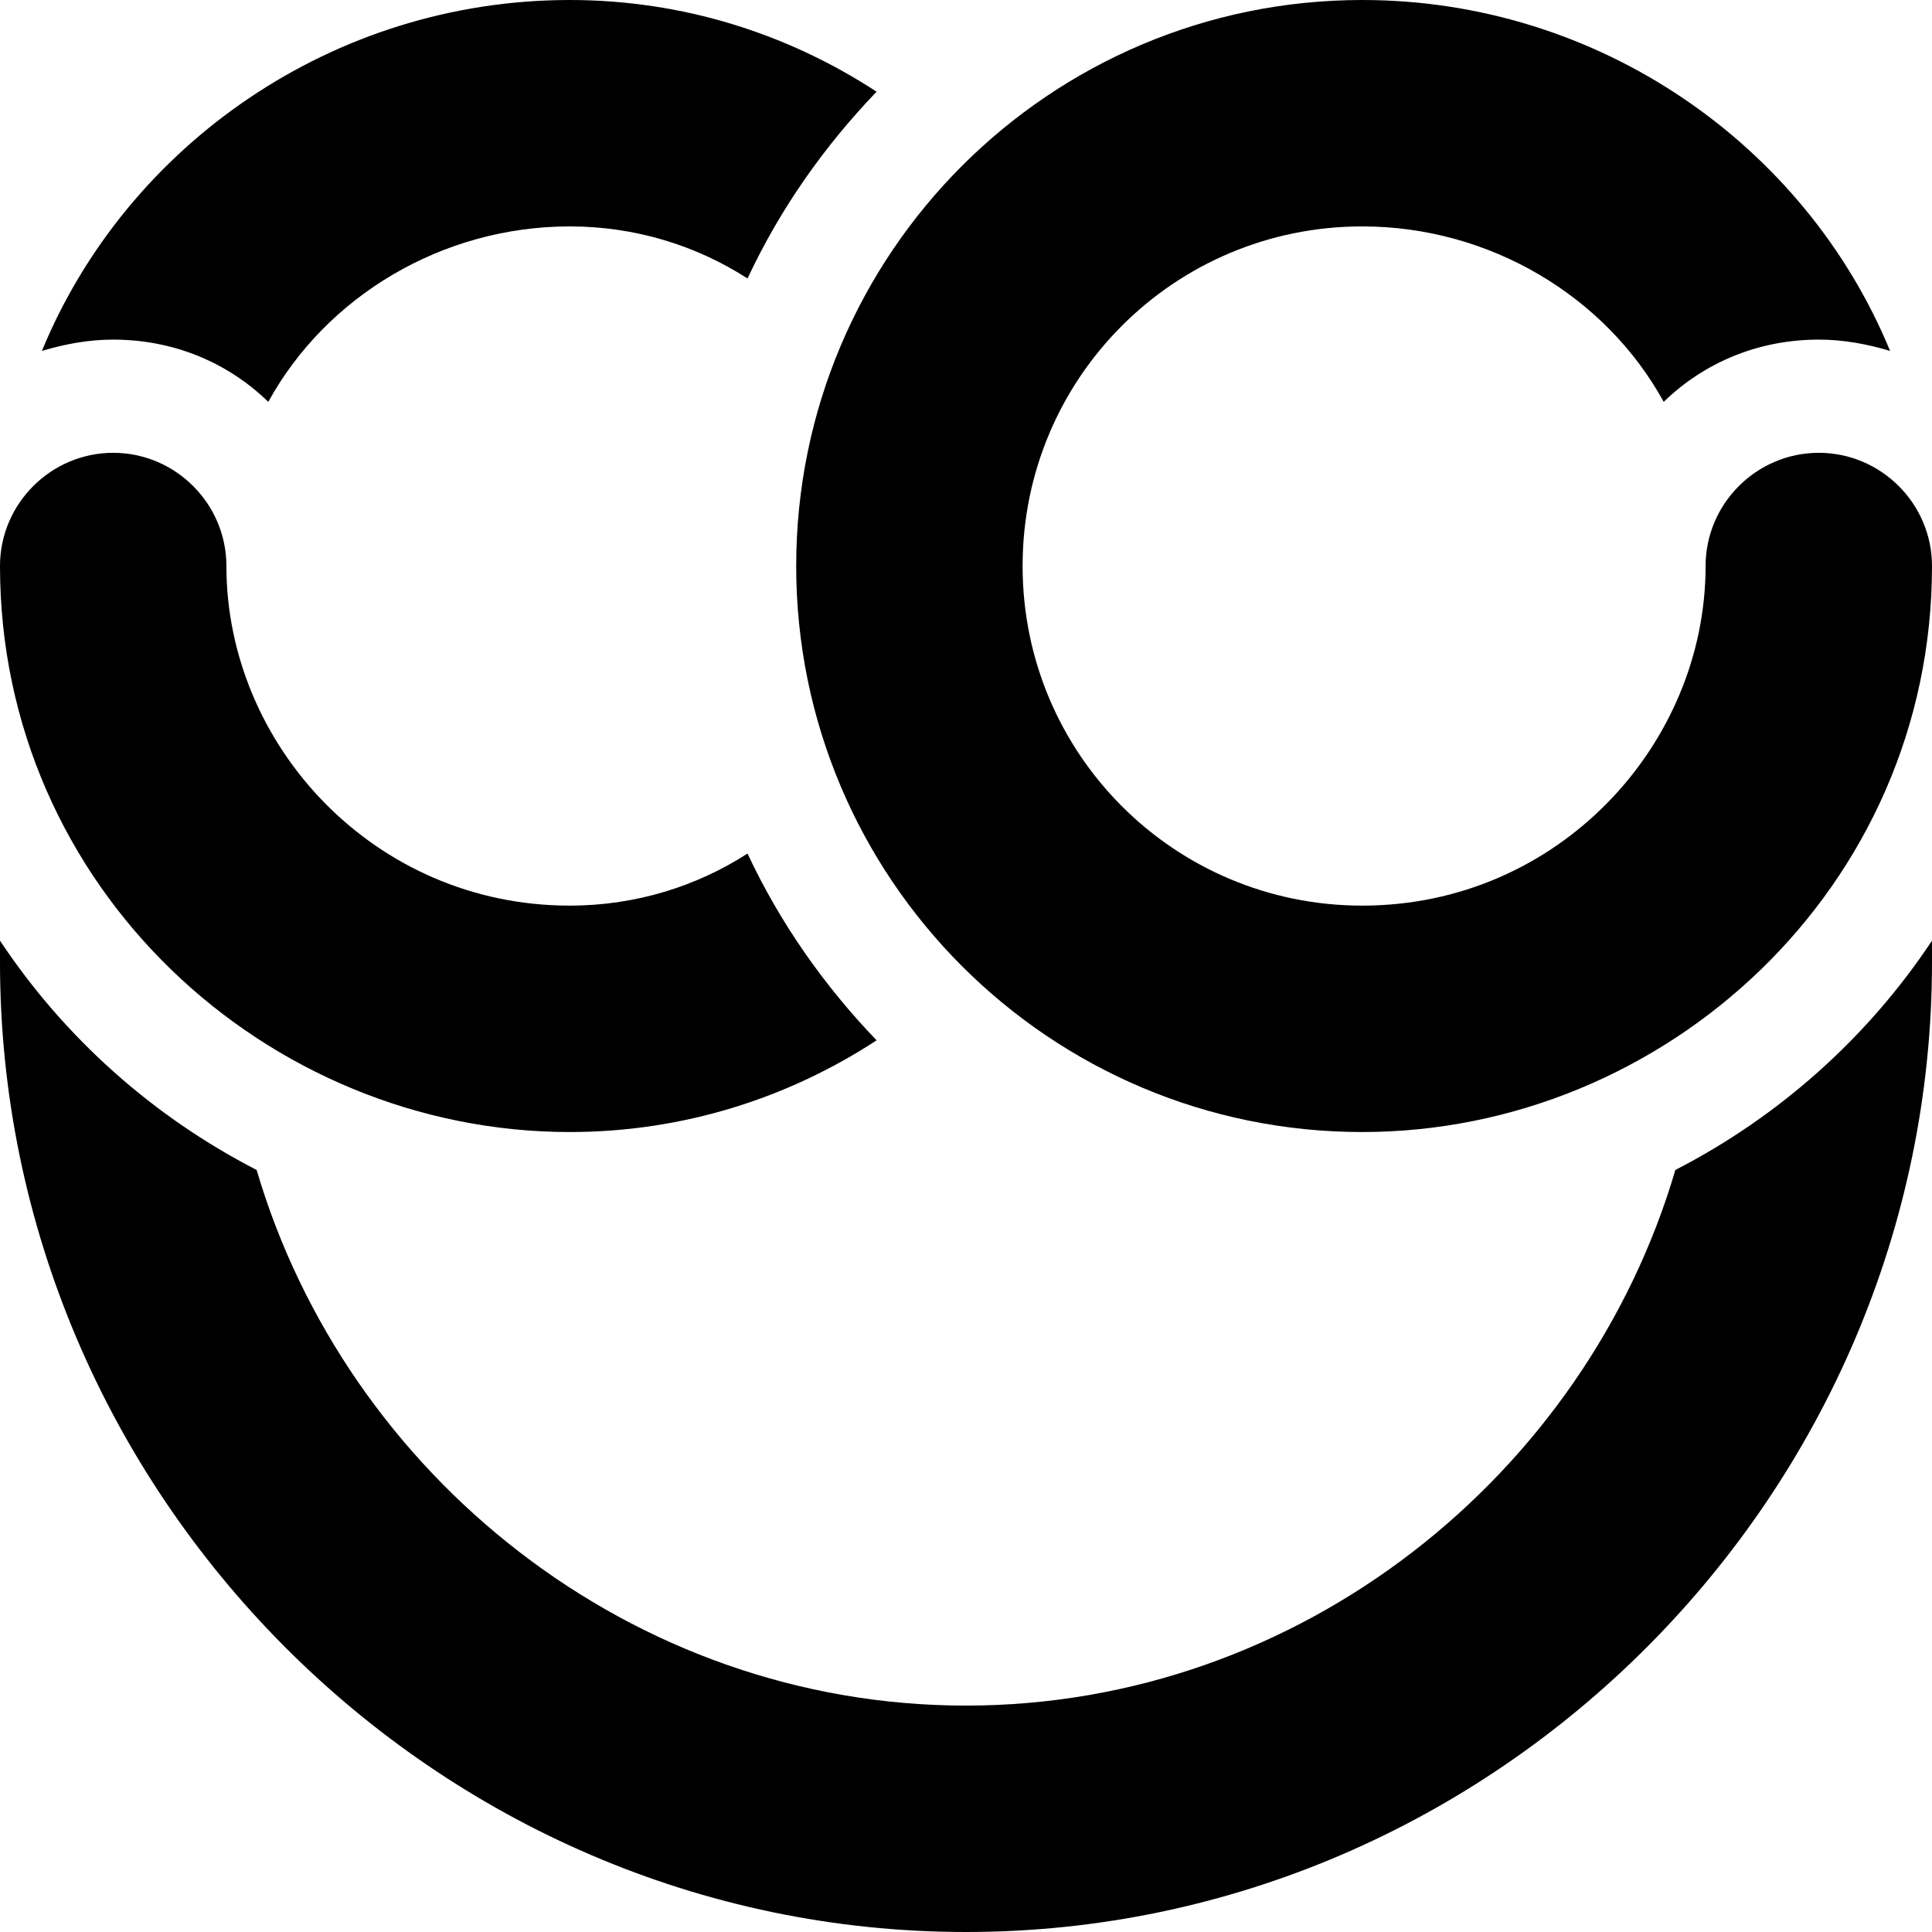 <svg height="512pt" viewBox="0 0 512 512" width="512pt" xmlns="http://www.w3.org/2000/svg"><path d="m482 120c-16.5 0-30 13.5-30 30 0 47.402-39.098 90-91 90-49.801 0-90-40.199-90-90s40.199-90 90-90c33.898 0 64.602 18.602 79.898 46.5 10.801-10.5 25.199-16.5 41.102-16.5 6.598 0 12.898 1.199 18.898 3-22.5-54.602-77.199-93-139.898-93-82.801 0-150 67.199-150 150s67.199 150 150 150c80.367 0 151-64.781 151-150 0-16.5-13.5-30-30-30zm0 0"/><path d="m0 150c0 85.219 70.633 150 151 150 30 0 57.898-9 81.301-24.301-13.801-14.398-25.5-30.898-34.199-49.5-13.5 8.699-29.699 13.801-47.102 13.801-51.902 0-91-42.598-91-90 0-16.5-13.5-30-30-30s-30 13.5-30 30zm0 0"/><path d="m11.102 93c6-1.801 12.301-3 18.898-3 15.902 0 30.301 6 41.102 16.5 15.297-27.898 46-46.5 79.898-46.5 17.402 0 33.602 5.098 47.102 13.801 8.699-18.602 20.398-35.102 34.199-49.5-23.402-15.301-51.301-24.301-81.301-24.301-62.699 0-117.398 38.398-139.898 93zm0 0"/><path d="m443.988 310.051c-23.773 80.863-99.426 141.949-187.988 141.949s-164.215-61.086-187.988-141.949c-27.527-14.16-50.98-35.117-68.012-60.766v5.715c0 140.609 115.391 257 256 257s256-116.391 256-257v-5.715c-17.031 25.648-40.484 46.605-68.012 60.766zm0 0"/></svg>